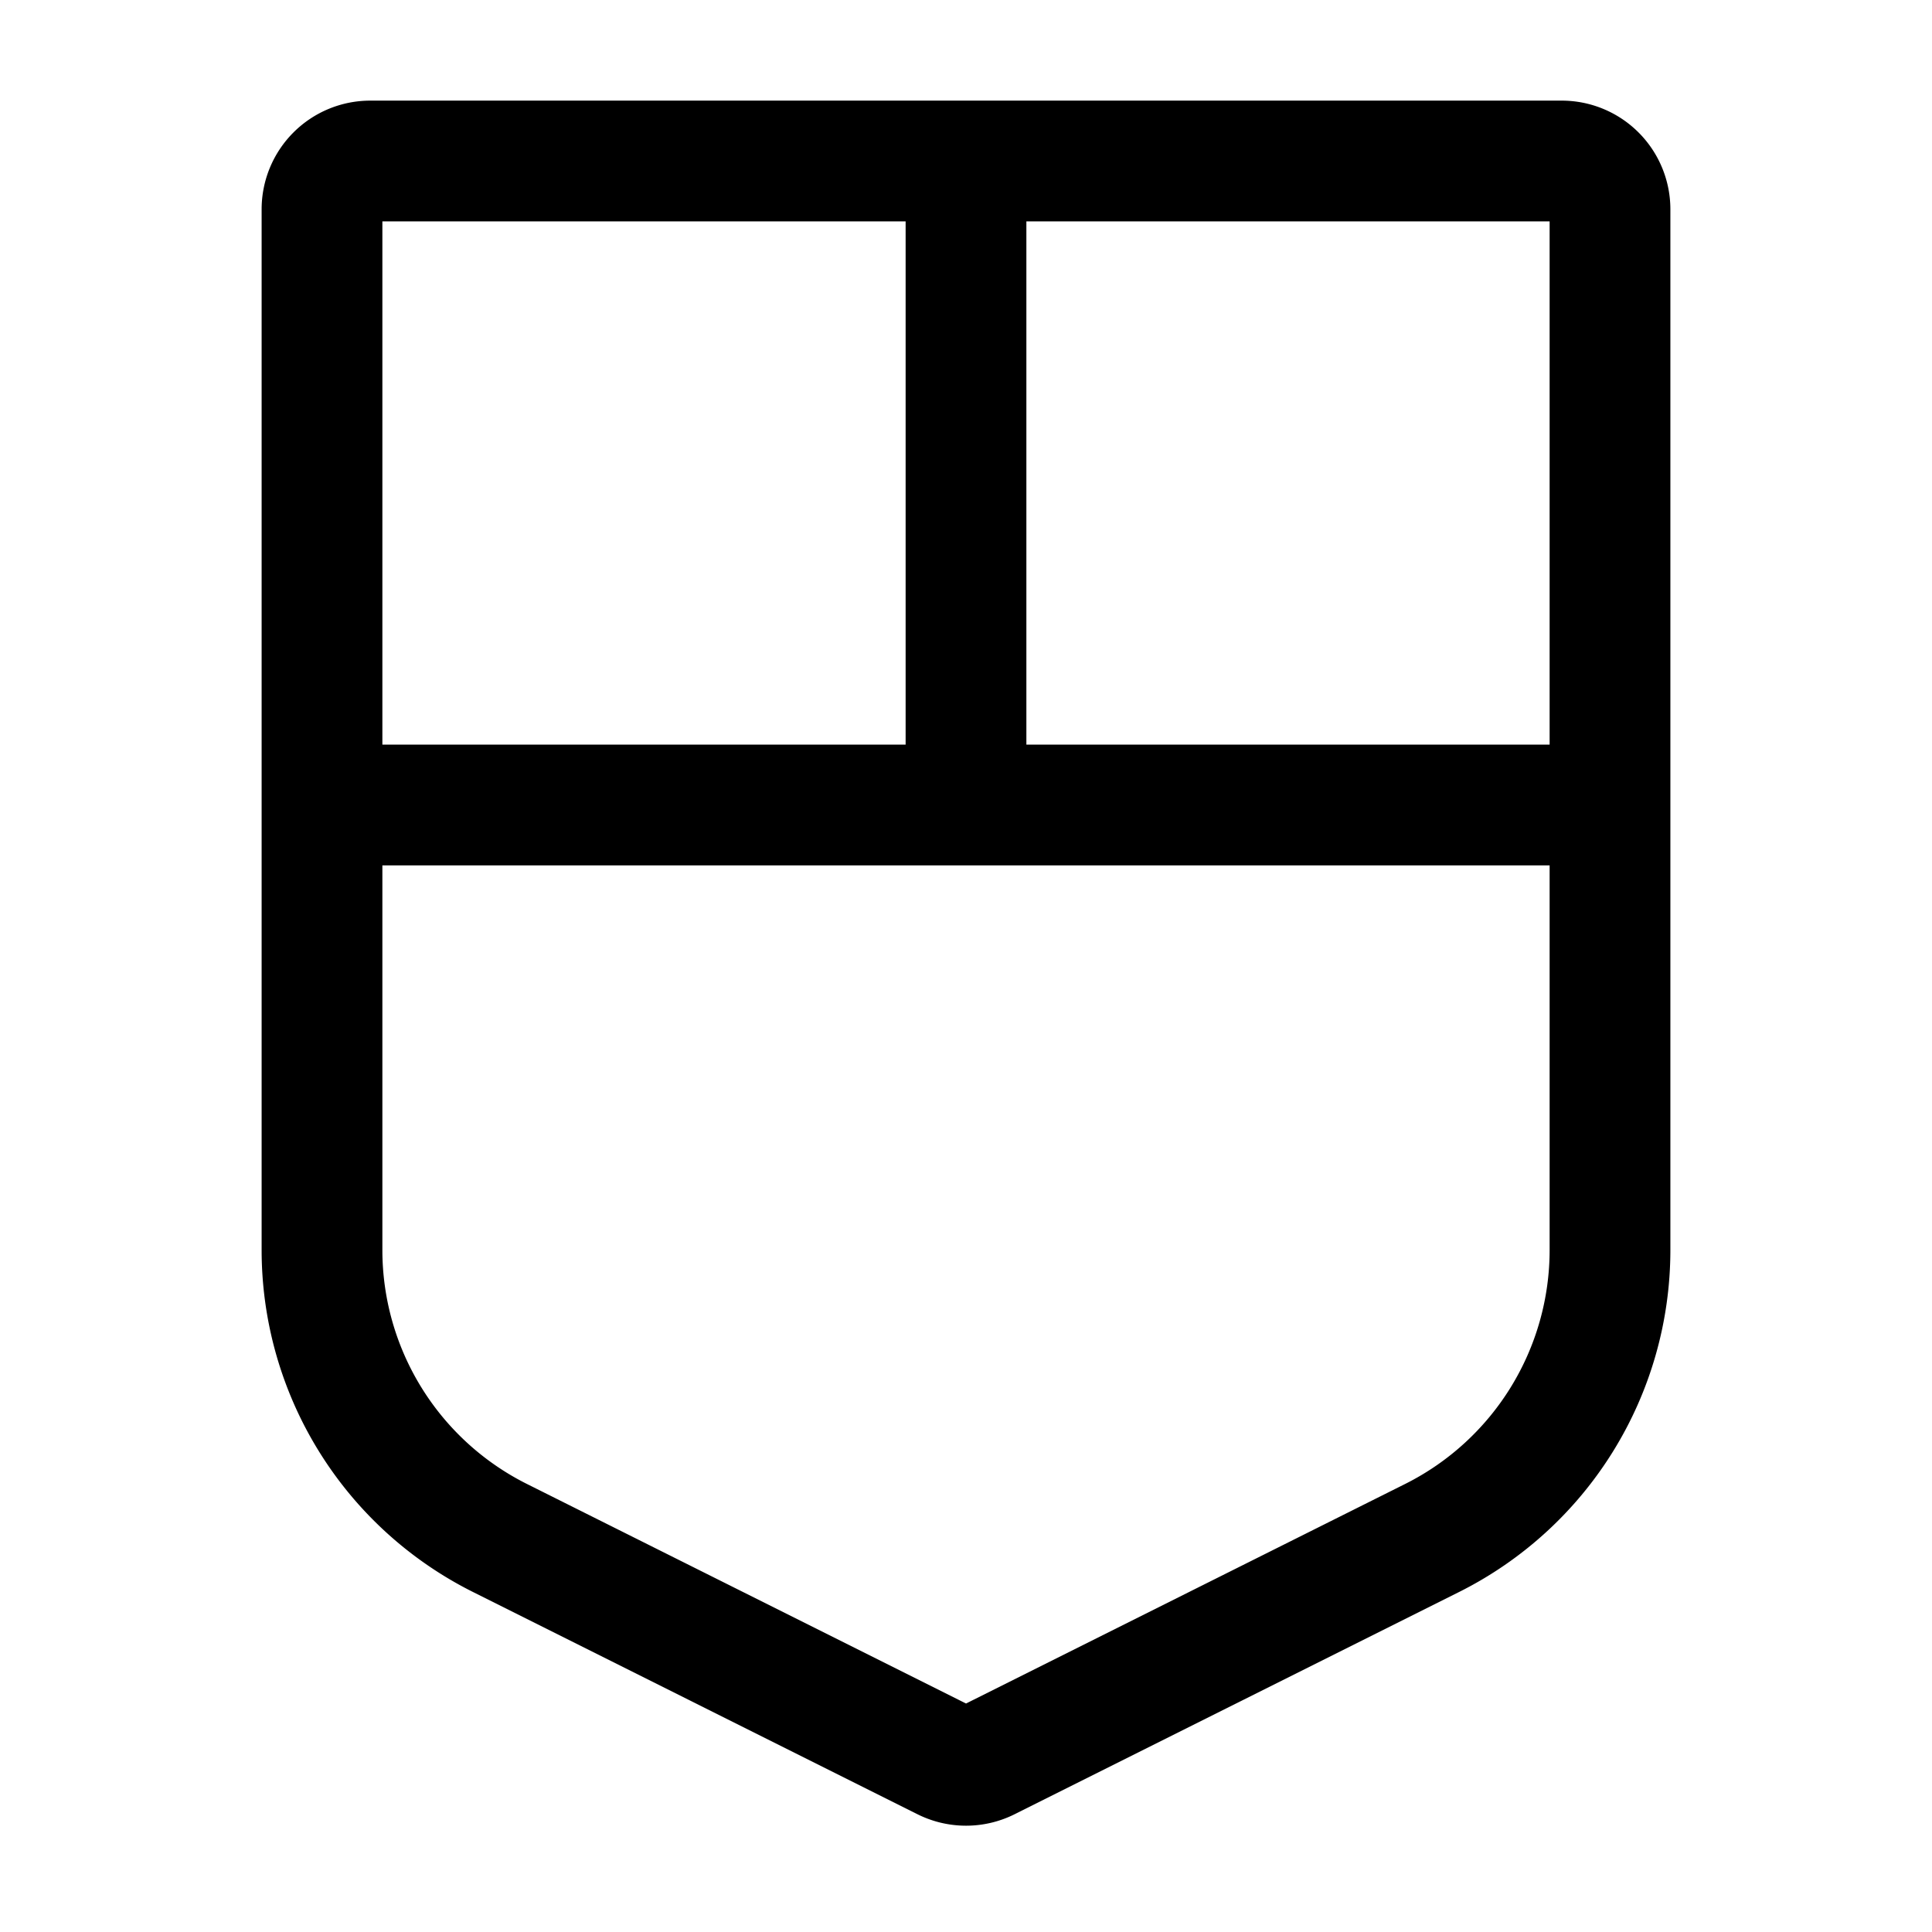 <svg xmlns="http://www.w3.org/2000/svg" width="3em" height="3em" viewBox="0 0 24 24"><path fill="none" stroke="currentColor" stroke-linecap="round" stroke-linejoin="round" stroke-width="1.5" d="m11.732 21.866l-5.52-2.76A4 4 0 0 1 4 15.528V2.6a.6.6 0 0 1 .6-.6h14.8a.6.6 0 0 1 .6.6v12.928a4 4 0 0 1-2.211 3.578l-5.52 2.76a.6.6 0 0 1-.537 0M12 10V2m-8 8h16"/></svg>